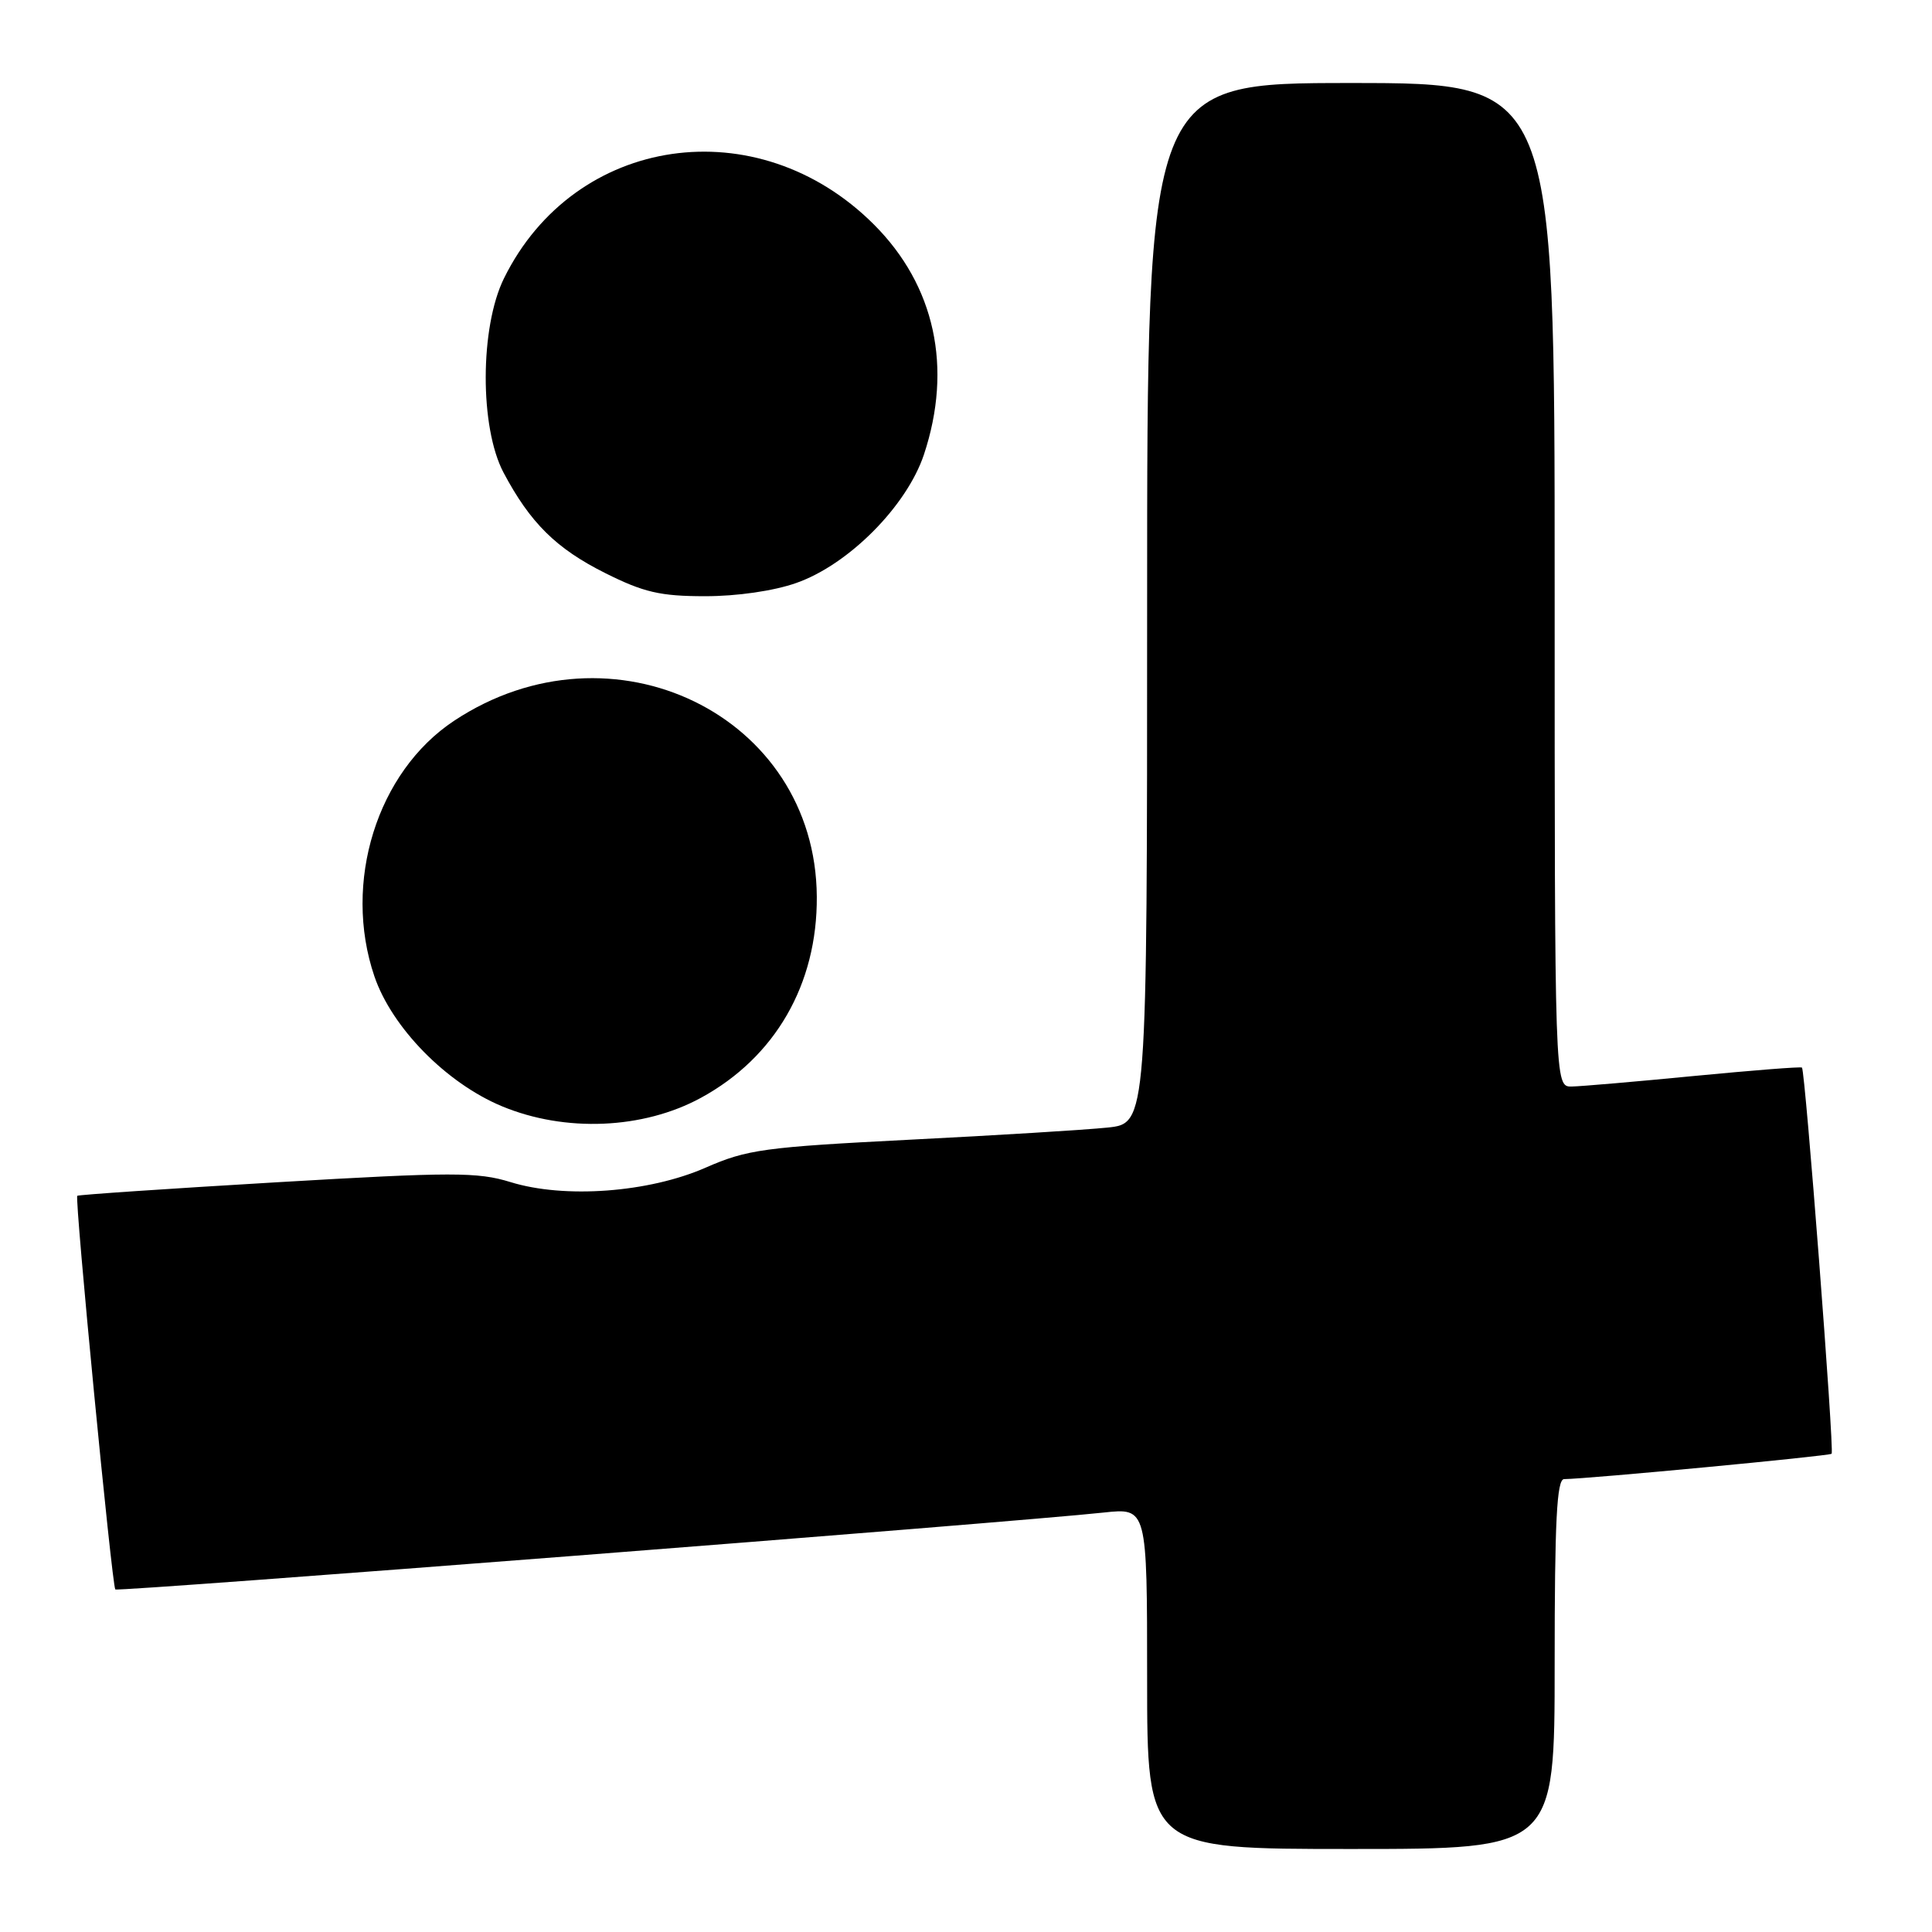 <?xml version="1.0" encoding="UTF-8" standalone="no"?>
<!DOCTYPE svg PUBLIC "-//W3C//DTD SVG 1.1//EN" "http://www.w3.org/Graphics/SVG/1.1/DTD/svg11.dtd" >
<svg xmlns="http://www.w3.org/2000/svg" xmlns:xlink="http://www.w3.org/1999/xlink" version="1.1" viewBox="0 0 256 256">
 <g >
 <path fill="currentColor"
d=" M 206.00 220.50 C 206.00 201.57 206.28 196.00 207.25 195.99 C 210.46 195.96 242.40 192.93 242.70 192.63 C 243.08 192.26 239.20 141.85 238.77 141.46 C 238.62 141.32 232.20 141.83 224.50 142.57 C 216.80 143.32 209.49 143.95 208.25 143.97 C 206.00 144.00 206.00 144.00 206.00 77.50 C 206.00 11.00 206.00 11.00 179.00 11.00 C 152.00 11.00 152.00 11.00 152.00 79.93 C 152.00 148.86 152.00 148.86 146.75 149.41 C 143.86 149.71 132.05 150.44 120.50 151.02 C 101.29 152.00 98.99 152.31 93.50 154.72 C 85.96 158.03 74.78 158.85 67.63 156.63 C 63.29 155.29 59.96 155.29 36.63 156.66 C 22.26 157.51 10.38 158.31 10.24 158.45 C 9.87 158.79 14.84 210.17 15.28 210.61 C 15.61 210.95 134.11 201.73 146.25 200.42 C 152.00 199.80 152.00 199.80 152.00 222.40 C 152.00 245.00 152.00 245.00 179.00 245.00 C 206.00 245.00 206.00 245.00 206.00 220.50 Z  M 92.87 145.47 C 102.72 140.11 108.31 130.42 108.23 118.81 C 108.08 94.76 81.09 81.66 60.18 95.50 C 49.95 102.27 45.38 116.94 49.61 129.37 C 51.93 136.17 59.13 143.51 66.50 146.58 C 74.88 150.07 85.23 149.63 92.87 145.47 Z  M 105.50 77.25 C 112.45 74.82 120.15 67.06 122.43 60.22 C 126.25 48.70 123.89 37.84 115.80 29.75 C 100.39 14.34 76.15 17.86 66.78 36.88 C 63.58 43.38 63.55 56.62 66.72 62.62 C 70.26 69.29 73.70 72.69 80.20 75.94 C 85.29 78.49 87.51 79.00 93.41 79.00 C 97.62 79.01 102.53 78.30 105.50 77.25 Z "/>
</g>
</svg>